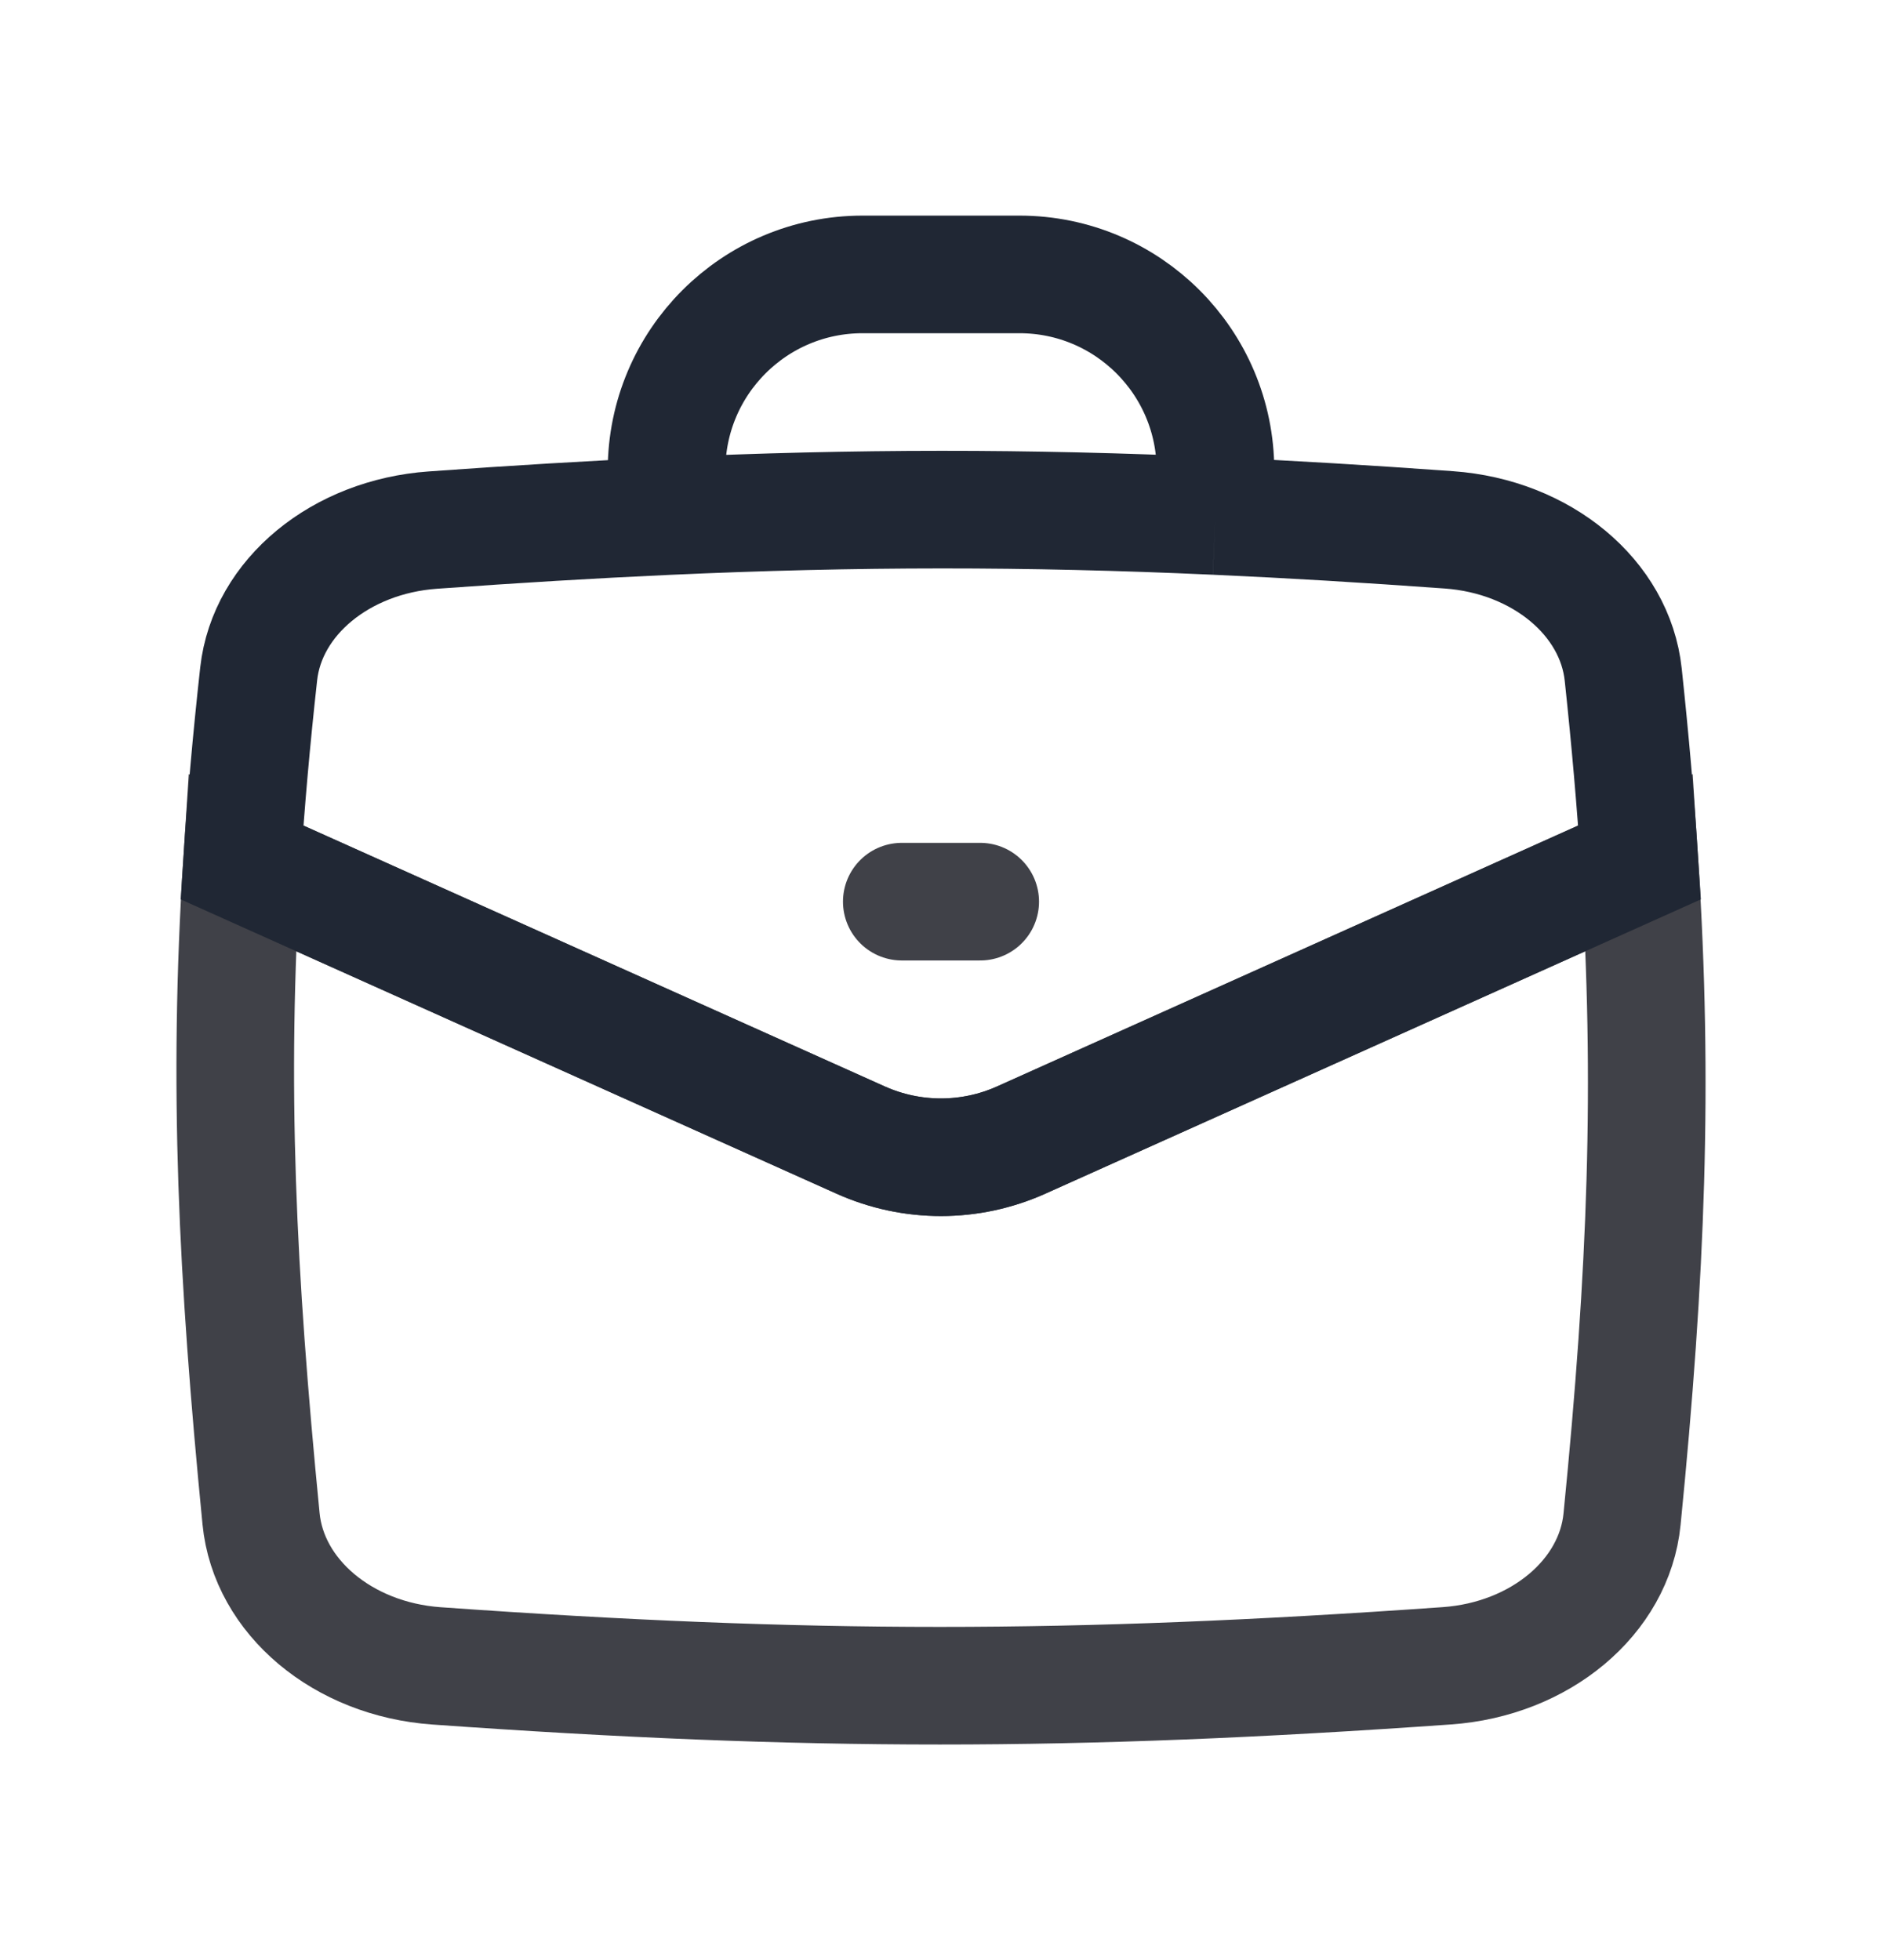 <svg width="24" height="25" viewBox="0 0 24 25" fill="none" xmlns="http://www.w3.org/2000/svg">
<path d="M5.566 21.247C10.304 21.584 13.65 21.585 18.45 21.246C19.642 21.162 20.587 20.37 20.685 19.376C20.998 16.225 21.089 13.818 20.907 11L13.024 14.54C12.373 14.833 11.627 14.833 10.976 14.541L3.086 11C2.904 13.842 3.023 16.248 3.329 19.37C3.426 20.366 4.371 21.162 5.566 21.247Z" stroke="#404148" stroke-width="1.5"/>
<path d="M8.5 6.583C7.556 6.626 6.573 6.685 5.519 6.761C4.345 6.845 3.408 7.615 3.299 8.593C3.205 9.442 3.135 10.237 3.086 11L10.976 14.541C11.628 14.833 12.373 14.833 13.024 14.54L20.908 11C20.859 10.239 20.79 9.448 20.7 8.605C20.596 7.622 19.658 6.843 18.478 6.758C17.427 6.682 16.444 6.623 15.5 6.581M8.5 6.583V6C8.5 4.619 9.619 3.5 11 3.5H13C14.381 3.5 15.5 4.619 15.5 6V6.581M8.5 6.583C10.926 6.473 13.088 6.472 15.5 6.581" stroke="#202734" stroke-width="1.5"/>
<path d="M11.5 11.5H12.5" stroke="#404148" stroke-width="1.5" stroke-linecap="round"/>
</svg>
